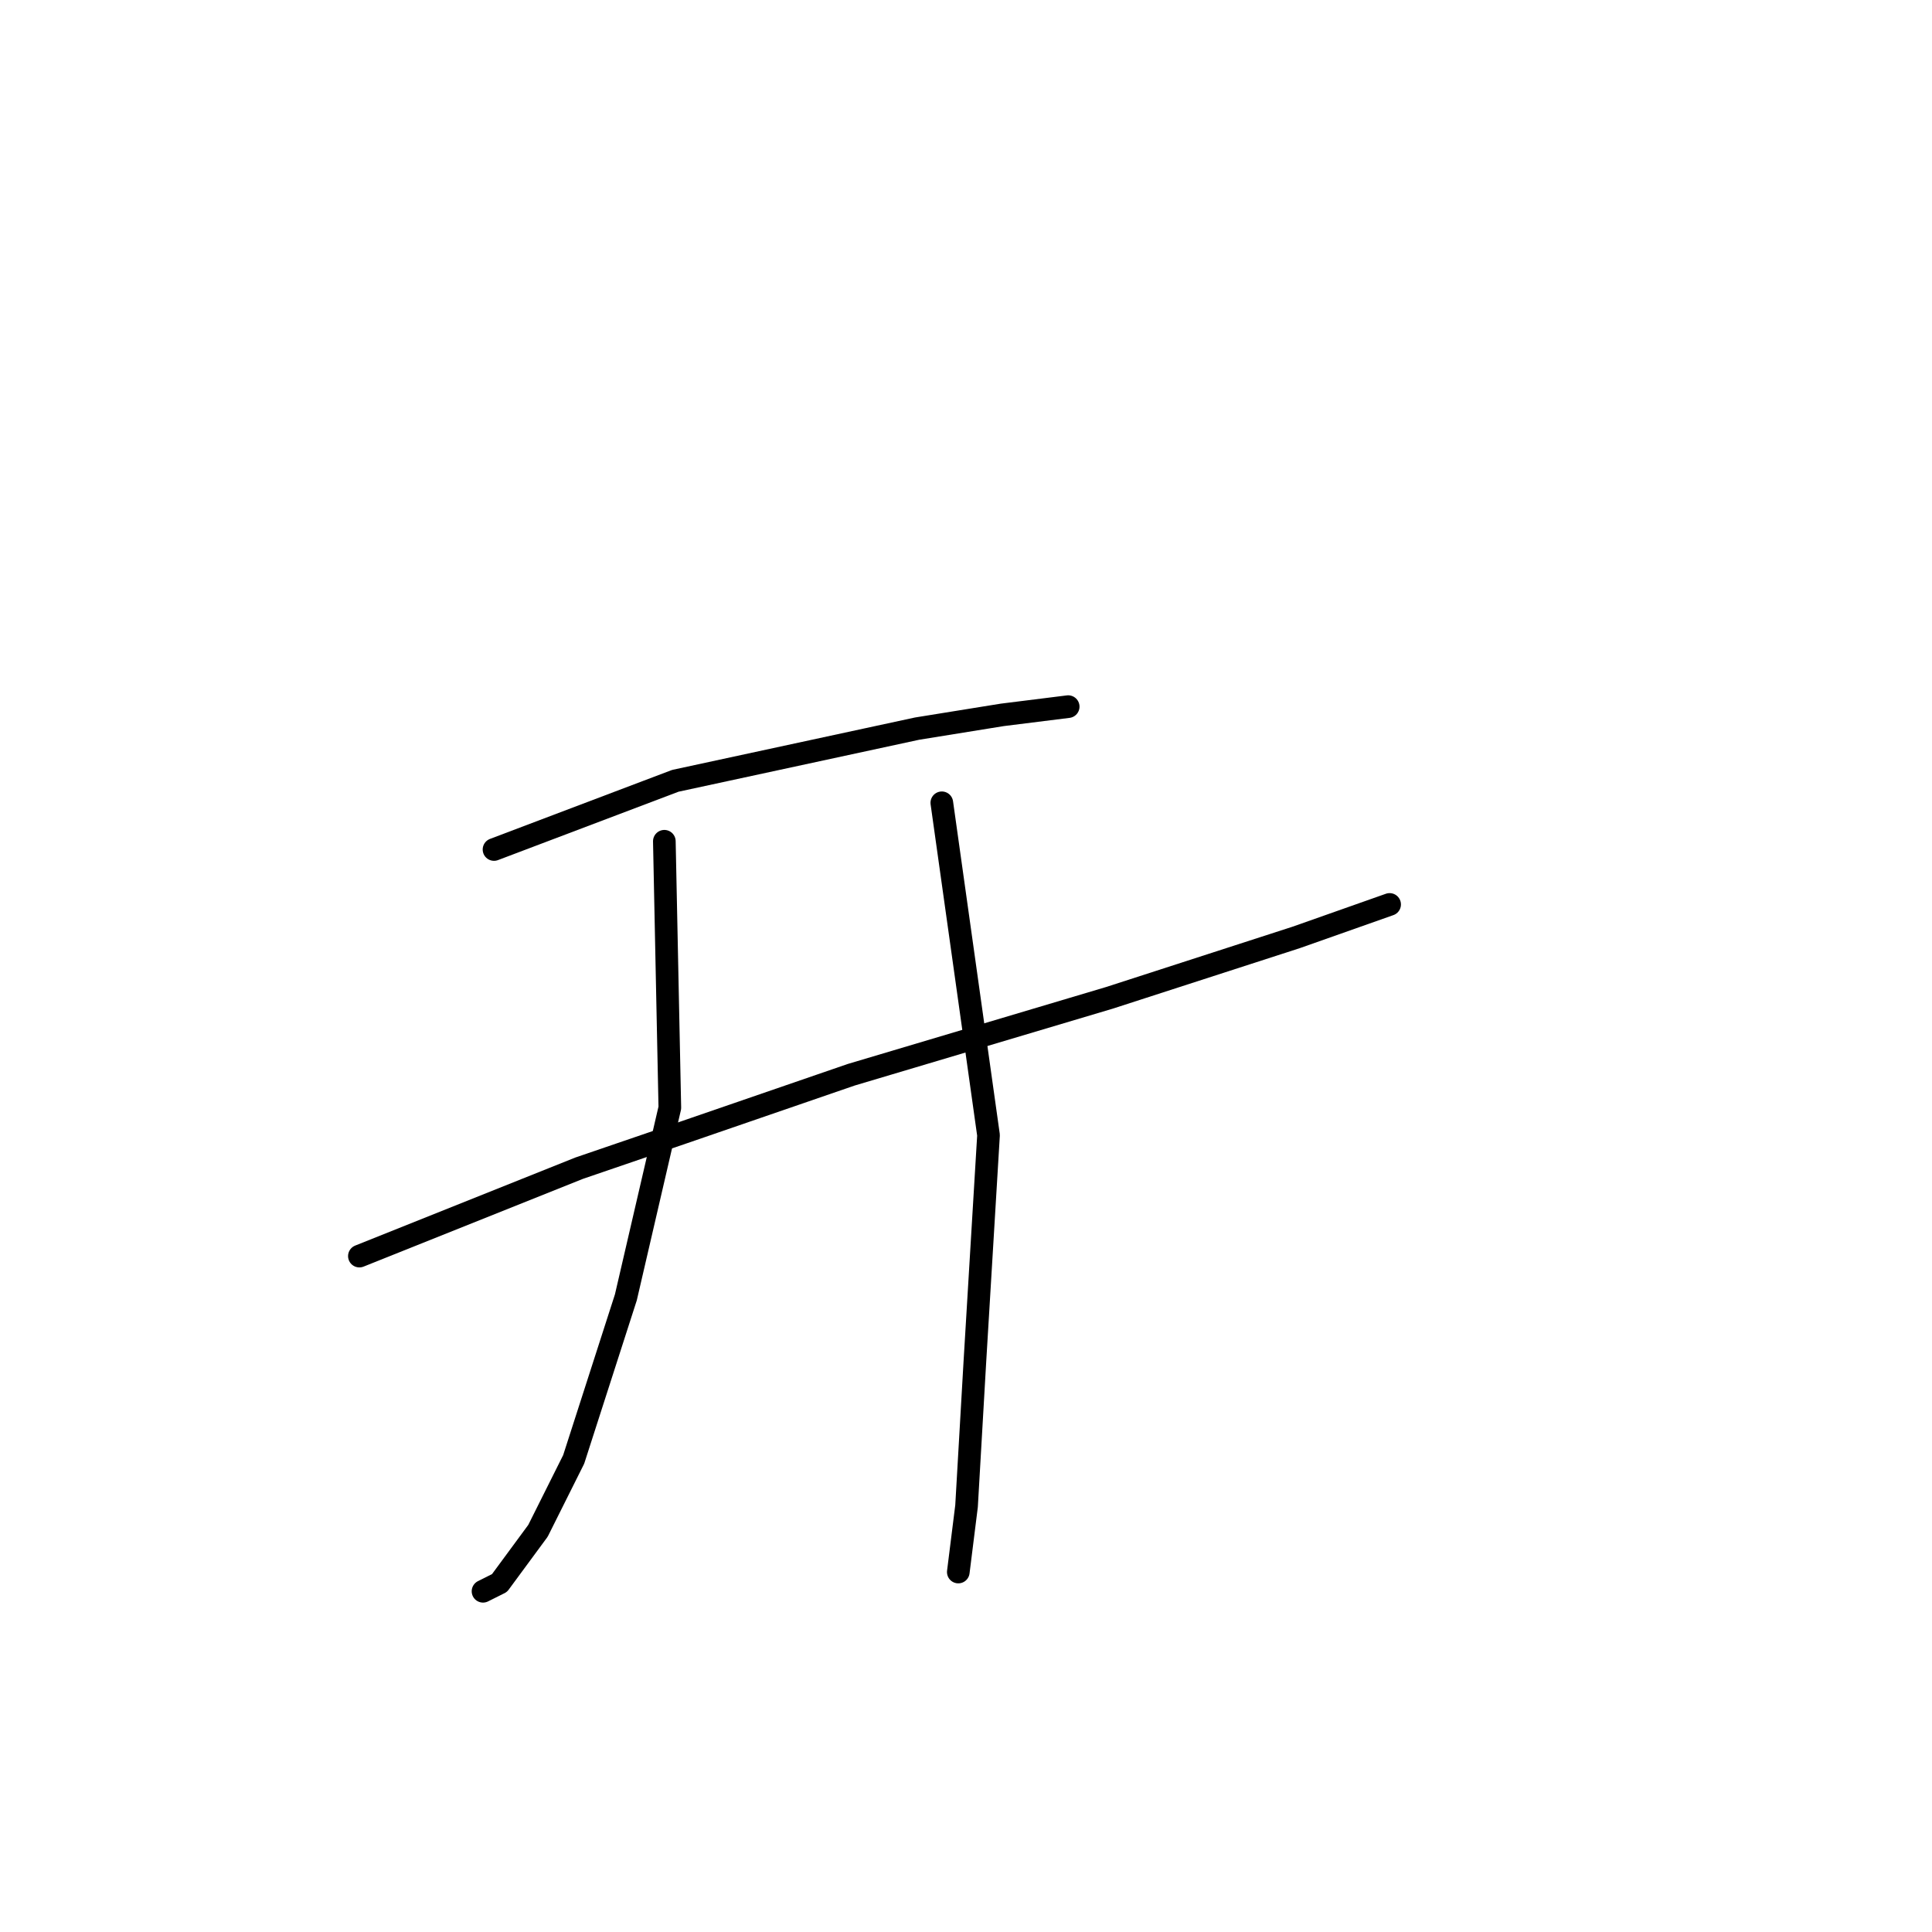 <?xml version="1.0" standalone="no"?>
    <svg width="256" height="256" xmlns="http://www.w3.org/2000/svg" version="1.1">
    <polyline stroke="black" stroke-width="3" stroke-linecap="round" fill="transparent" stroke-linejoin="round" points="65.459 112.563 89.485 103.462 121.519 96.546 132.804 94.725 141.541 93.633 141.541 93.633 " />
        <polyline stroke="black" stroke-width="3" stroke-linecap="round" fill="transparent" stroke-linejoin="round" points="47.621 166.439 76.744 154.79 90.577 150.058 112.783 142.413 147.001 132.22 171.755 124.212 184.132 119.843 184.132 119.843 " />
        <polyline stroke="black" stroke-width="3" stroke-linecap="round" fill="transparent" stroke-linejoin="round" points="88.029 111.471 88.757 146.782 82.932 171.9 76.016 193.377 71.283 202.842 66.187 209.759 64.003 210.851 64.003 210.851 " />
        <polyline stroke="black" stroke-width="3" stroke-linecap="round" fill="transparent" stroke-linejoin="round" points="124.796 106.374 130.984 150.422 129.164 180.636 128.072 199.566 126.98 208.302 126.98 208.302 " />
        </svg>